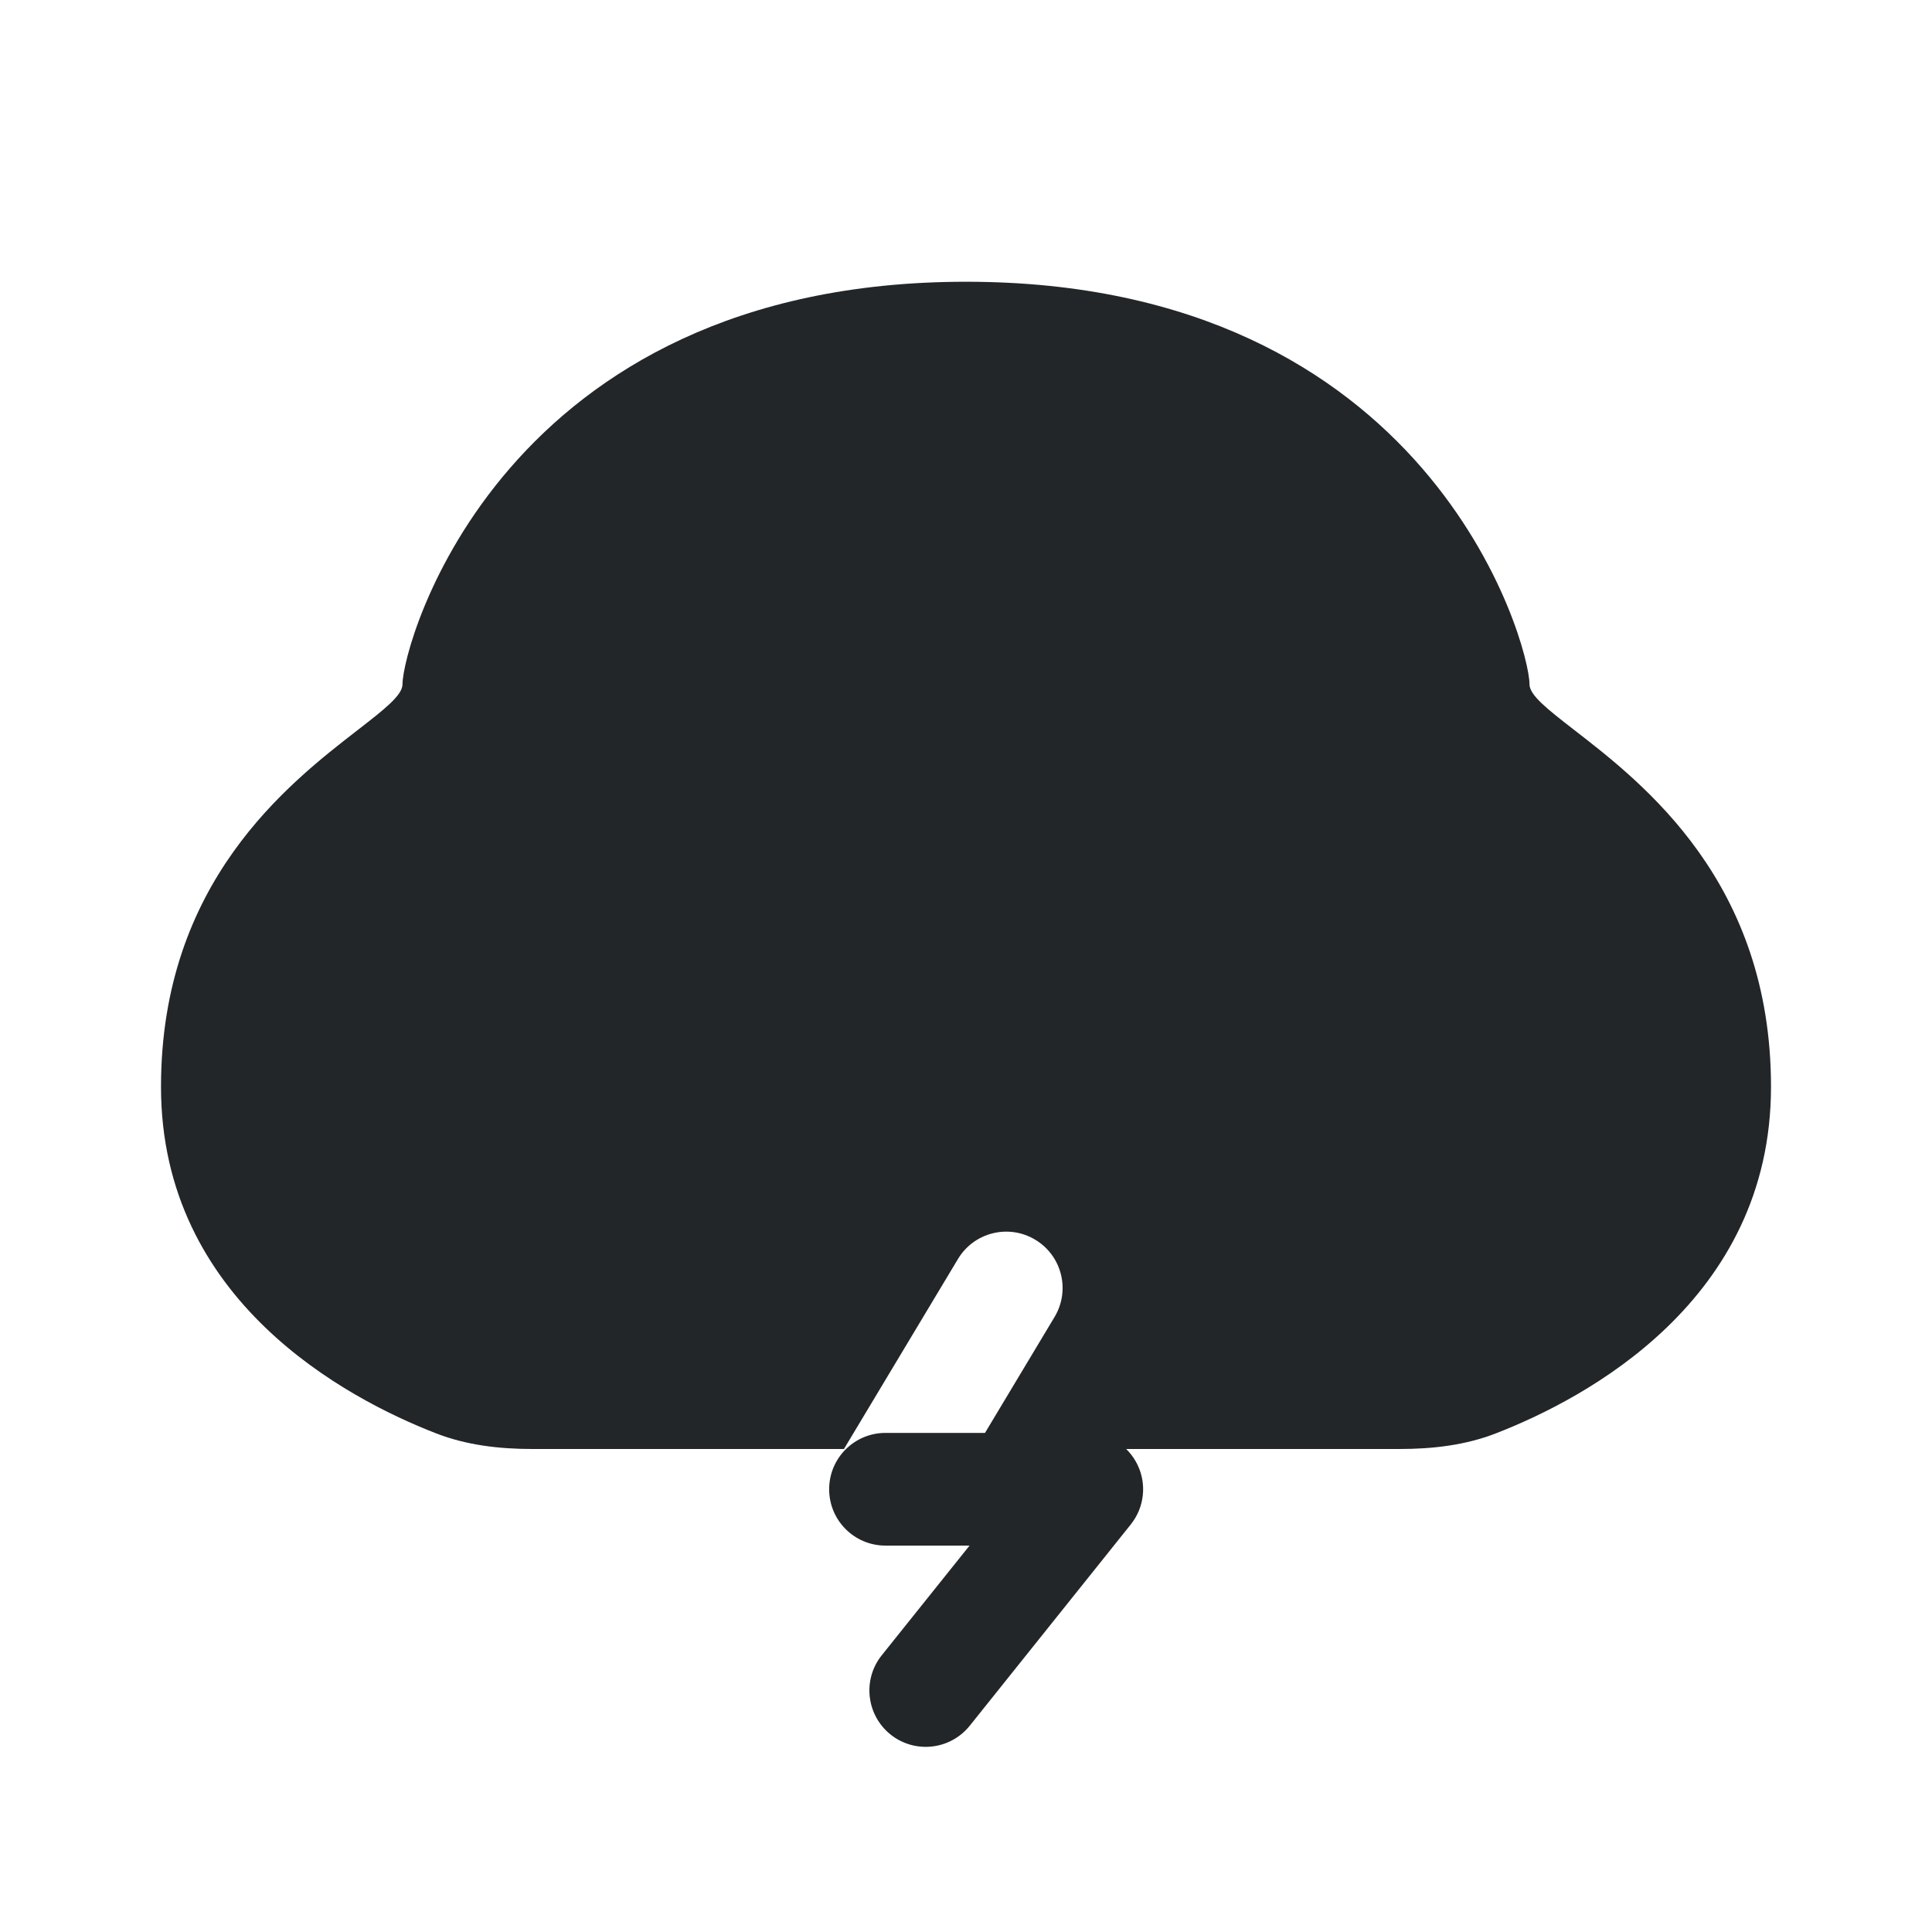 <svg width="24" height="24" viewBox="0 0 24 24" fill="none" xmlns="http://www.w3.org/2000/svg">
<path fill-rule="evenodd" clip-rule="evenodd" d="M12 3.5C17.766 3.5 19 8 19 8.5C19 8.637 19.226 8.812 19.553 9.066C20.42 9.737 22 10.96 22 13.5C22 16.159 19.692 17.375 18.582 17.806C18.201 17.954 17.793 18 17.384 18H12.116L13.1 16.36C13.299 16.029 13.192 15.599 12.86 15.4C12.529 15.201 12.099 15.308 11.9 15.64L10.484 18H8H6.616C6.207 18 5.799 17.954 5.418 17.806C4.308 17.375 2 16.159 2 13.5C2 10.96 3.58 9.737 4.447 9.066C4.774 8.812 5 8.637 5 8.5C5 8 6.234 3.5 12 3.5Z" fill="#222628"/>
<path fill-rule="evenodd" clip-rule="evenodd" d="M14.131 18.197C14.014 17.954 13.769 17.8 13.5 17.8L11 17.8C10.613 17.8 10.3 18.113 10.3 18.5C10.3 18.887 10.613 19.2 11 19.2L12.044 19.2L10.953 20.563C10.712 20.864 10.761 21.305 11.063 21.547C11.365 21.788 11.805 21.739 12.047 21.437L14.047 18.937C14.215 18.727 14.248 18.439 14.131 18.197Z" fill="#222628"/>
</svg>
